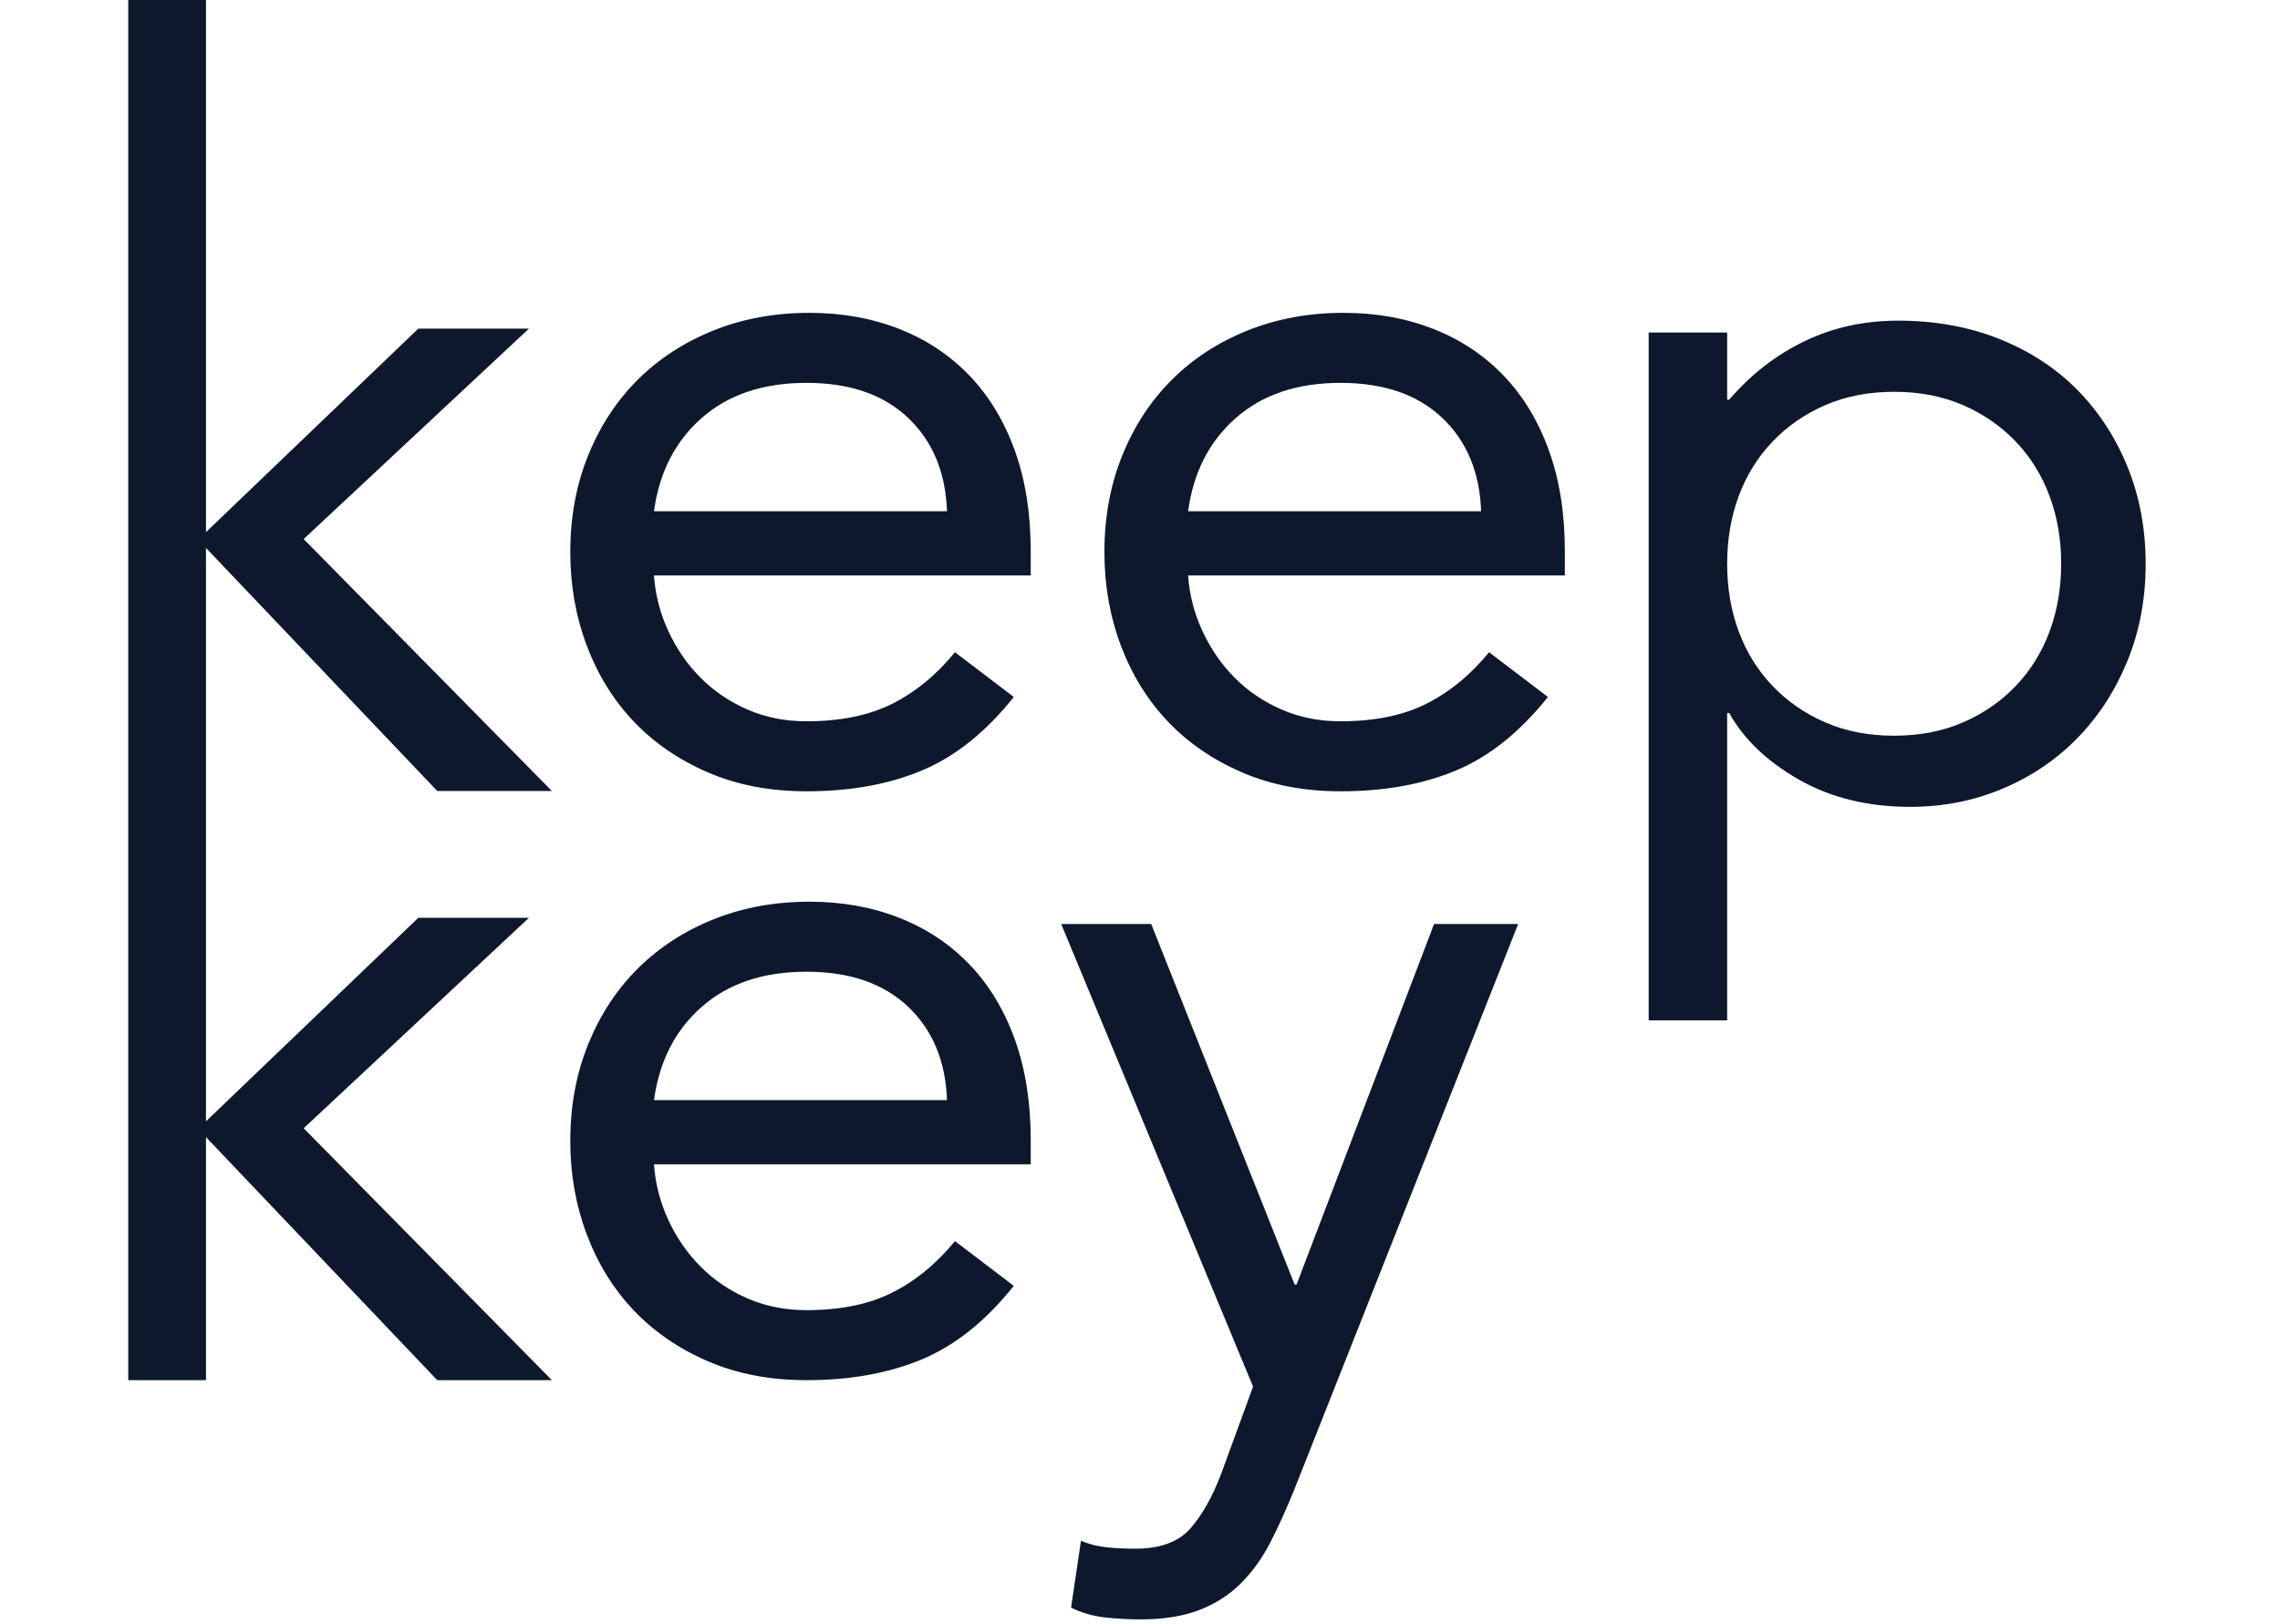 <?xml version="1.0" encoding="UTF-8"?>
<svg width="160px" height="114px" viewBox="0 0 160 114" version="1.1" xmlns="http://www.w3.org/2000/svg" xmlns:xlink="http://www.w3.org/1999/xlink">
    <!-- Generator: Sketch 55.1 (78136) - https://sketchapp.com -->
    <title>Artboard</title>
    <desc>Created with Sketch.</desc>
    <g id="Artboard" stroke="none" stroke-width="1" fill="none" fill-rule="evenodd">
        <g id="Group-15" transform="translate(9, 0)" fill="#0D182D">
            <path d="M36.893,35.883 C37.266,33.152 38.384,30.967 40.251,29.33 C42.114,27.691 44.563,26.872 47.593,26.872 C50.626,26.872 53.003,27.691 54.729,29.33 C56.452,30.967 57.363,33.152 57.455,35.883 L36.893,35.883 Z M63.332,38.681 C63.332,36.042 62.958,33.686 62.213,31.617 C61.467,29.547 60.404,27.793 59.031,26.36 C57.653,24.927 56.01,23.835 54.099,23.085 C52.186,22.333 50.089,21.957 47.804,21.957 C45.379,21.957 43.14,22.367 41.09,23.187 C39.036,24.005 37.266,25.155 35.773,26.632 C34.282,28.112 33.117,29.888 32.277,31.957 C31.438,34.027 31.02,36.292 31.02,38.749 C31.02,41.069 31.402,43.254 32.173,45.302 C32.941,47.349 34.037,49.123 35.459,50.625 C36.881,52.126 38.617,53.32 40.67,54.209 C42.722,55.096 45.031,55.539 47.593,55.539 C50.671,55.539 53.375,55.05 55.709,54.072 C58.038,53.094 60.185,51.376 62.143,48.919 L58.016,45.78 C56.71,47.371 55.242,48.577 53.61,49.397 C51.977,50.216 49.973,50.625 47.593,50.625 C46.102,50.625 44.727,50.353 43.467,49.806 C42.209,49.26 41.113,48.521 40.181,47.588 C39.247,46.655 38.49,45.563 37.909,44.311 C37.324,43.061 36.986,41.752 36.893,40.388 L63.332,40.388 L63.332,38.681 Z" id="Fill-1"></path>
            <path d="M74.375,35.883 C74.748,33.152 75.866,30.967 77.733,29.33 C79.597,27.691 82.046,26.872 85.075,26.872 C88.108,26.872 90.485,27.691 92.211,29.33 C93.934,30.967 94.845,33.152 94.937,35.883 L74.375,35.883 Z M100.814,38.681 C100.814,36.042 100.441,33.686 99.695,31.617 C98.949,29.547 97.886,27.793 96.514,26.36 C95.135,24.927 93.492,23.835 91.582,23.085 C89.669,22.333 87.571,21.957 85.286,21.957 C82.861,21.957 80.622,22.367 78.572,23.187 C76.518,24.005 74.748,25.155 73.256,26.632 C71.765,28.112 70.599,29.888 69.759,31.957 C68.92,34.027 68.502,36.292 68.502,38.749 C68.502,41.069 68.884,43.254 69.655,45.302 C70.423,47.349 71.52,49.123 72.941,50.625 C74.363,52.126 76.099,53.32 78.153,54.209 C80.204,55.096 82.513,55.539 85.075,55.539 C88.154,55.539 90.857,55.05 93.191,54.072 C95.52,53.094 97.667,51.376 99.625,48.919 L95.498,45.78 C94.192,47.371 92.724,48.577 91.092,49.397 C89.459,50.216 87.456,50.625 85.075,50.625 C83.584,50.625 82.209,50.353 80.95,49.806 C79.691,49.26 78.595,48.521 77.664,47.588 C76.729,46.655 75.972,45.563 75.391,44.311 C74.806,43.061 74.469,41.752 74.375,40.388 L100.814,40.388 L100.814,38.681 Z" id="Fill-3"></path>
            <path d="M113.016,34.818 C113.556,33.359 114.345,32.09 115.382,31.003 C116.416,29.916 117.65,29.061 119.087,28.436 C120.521,27.812 122.134,27.499 123.923,27.499 C125.712,27.499 127.323,27.812 128.759,28.436 C130.195,29.061 131.43,29.916 132.466,31.003 C133.5,32.09 134.289,33.359 134.83,34.818 C135.371,36.275 135.644,37.859 135.644,39.57 C135.644,41.28 135.371,42.864 134.83,44.32 C134.289,45.777 133.5,47.049 132.466,48.136 C131.43,49.222 130.195,50.078 128.759,50.7 C127.323,51.326 125.712,51.638 123.923,51.638 C122.134,51.638 120.521,51.326 119.087,50.7 C117.65,50.078 116.416,49.222 115.382,48.136 C114.345,47.049 113.556,45.777 113.016,44.32 C112.474,42.864 112.204,41.28 112.204,39.57 C112.204,37.859 112.474,36.275 113.016,34.818 L113.016,34.818 Z M106.697,23.339 L106.697,71.615 L112.204,71.615 L112.204,50.043 L112.347,50.043 C113.38,51.894 115.016,53.453 117.252,54.725 C119.487,55.995 122.088,56.631 125.053,56.631 C127.359,56.631 129.525,56.204 131.549,55.348 C133.571,54.494 135.325,53.303 136.808,51.777 C138.29,50.251 139.455,48.446 140.303,46.365 C141.148,44.286 141.572,42.022 141.572,39.57 C141.572,37.118 141.148,34.852 140.303,32.772 C139.455,30.69 138.278,28.887 136.773,27.361 C135.266,25.835 133.442,24.644 131.301,23.789 C129.159,22.934 126.793,22.505 124.207,22.505 C121.804,22.505 119.605,22.991 117.604,23.962 C115.604,24.934 113.851,26.298 112.347,28.054 L112.204,28.054 L112.204,23.339 L106.697,23.339 Z" id="Fill-5"></path>
            <path d="M47.594,68.202 C50.626,68.202 53.003,69.023 54.729,70.661 C56.452,72.298 57.363,74.483 57.455,77.214 L36.894,77.214 C37.267,74.483 38.384,72.298 40.252,70.661 C42.115,69.023 44.564,68.202 47.594,68.202 Z M35.459,91.956 C36.882,93.457 38.618,94.652 40.671,95.54 C42.722,96.428 45.031,96.87 47.594,96.87 C50.671,96.87 53.375,96.381 55.709,95.403 C58.038,94.425 60.185,92.708 62.142,90.25 L58.016,87.11 C56.71,88.702 55.242,89.908 53.61,90.727 C51.977,91.546 49.974,91.956 47.594,91.956 C46.103,91.956 44.727,91.684 43.468,91.137 C42.21,90.591 41.113,89.853 40.182,88.919 C39.248,87.986 38.491,86.893 37.908,85.642 C37.325,84.392 36.987,83.083 36.894,81.719 L63.332,81.719 L63.332,80.011 C63.332,77.372 62.958,75.017 62.213,72.948 C61.467,70.878 60.404,69.125 59.031,67.691 C57.653,66.258 56.01,65.166 54.099,64.416 C52.187,63.664 50.089,63.288 47.805,63.288 C45.38,63.288 43.141,63.697 41.09,64.518 C39.037,65.336 37.267,66.486 35.774,67.964 C34.283,69.442 33.118,71.218 32.278,73.288 C31.439,75.358 31.02,77.623 31.02,80.079 C31.02,82.4 31.403,84.585 32.174,86.633 C32.942,88.68 34.038,90.454 35.459,91.956 Z" id="Fill-8"></path>
            <path d="M0,0 L5.455,0 L5.455,37.35 L20.355,23.065 L28.118,23.065 L12.31,37.835 L29.727,55.517 L21.684,55.517 L5.455,38.458 L5.455,44.448 L5.455,55.517 L5.455,78.703 L20.355,64.418 L28.118,64.418 L12.31,79.189 L29.727,96.87 L21.684,96.87 L5.455,79.811 L5.455,96.87 L0,96.87 L0,55.517 L0,44.448 L0,0 Z M78.935,97.324 L65.47,64.855 L71.786,64.855 L81.85,90.154 L81.989,90.154 L91.636,64.855 L97.537,64.855 L81.85,104.492 C81.296,105.872 80.727,107.122 80.149,108.25 C79.571,109.374 78.875,110.341 78.066,111.145 C77.256,111.949 76.285,112.568 75.152,113.006 C74.017,113.442 72.642,113.661 71.023,113.661 C70.235,113.661 69.415,113.616 68.558,113.525 C67.701,113.43 66.902,113.201 66.163,112.834 L66.857,108.145 C67.413,108.376 67.991,108.525 68.593,108.594 C69.194,108.665 69.887,108.698 70.675,108.698 C72.433,108.698 73.728,108.215 74.562,107.25 C75.394,106.285 76.112,104.998 76.715,103.39 L78.935,97.324 Z" id="Fill-13"></path>
        </g>
    </g>
</svg>